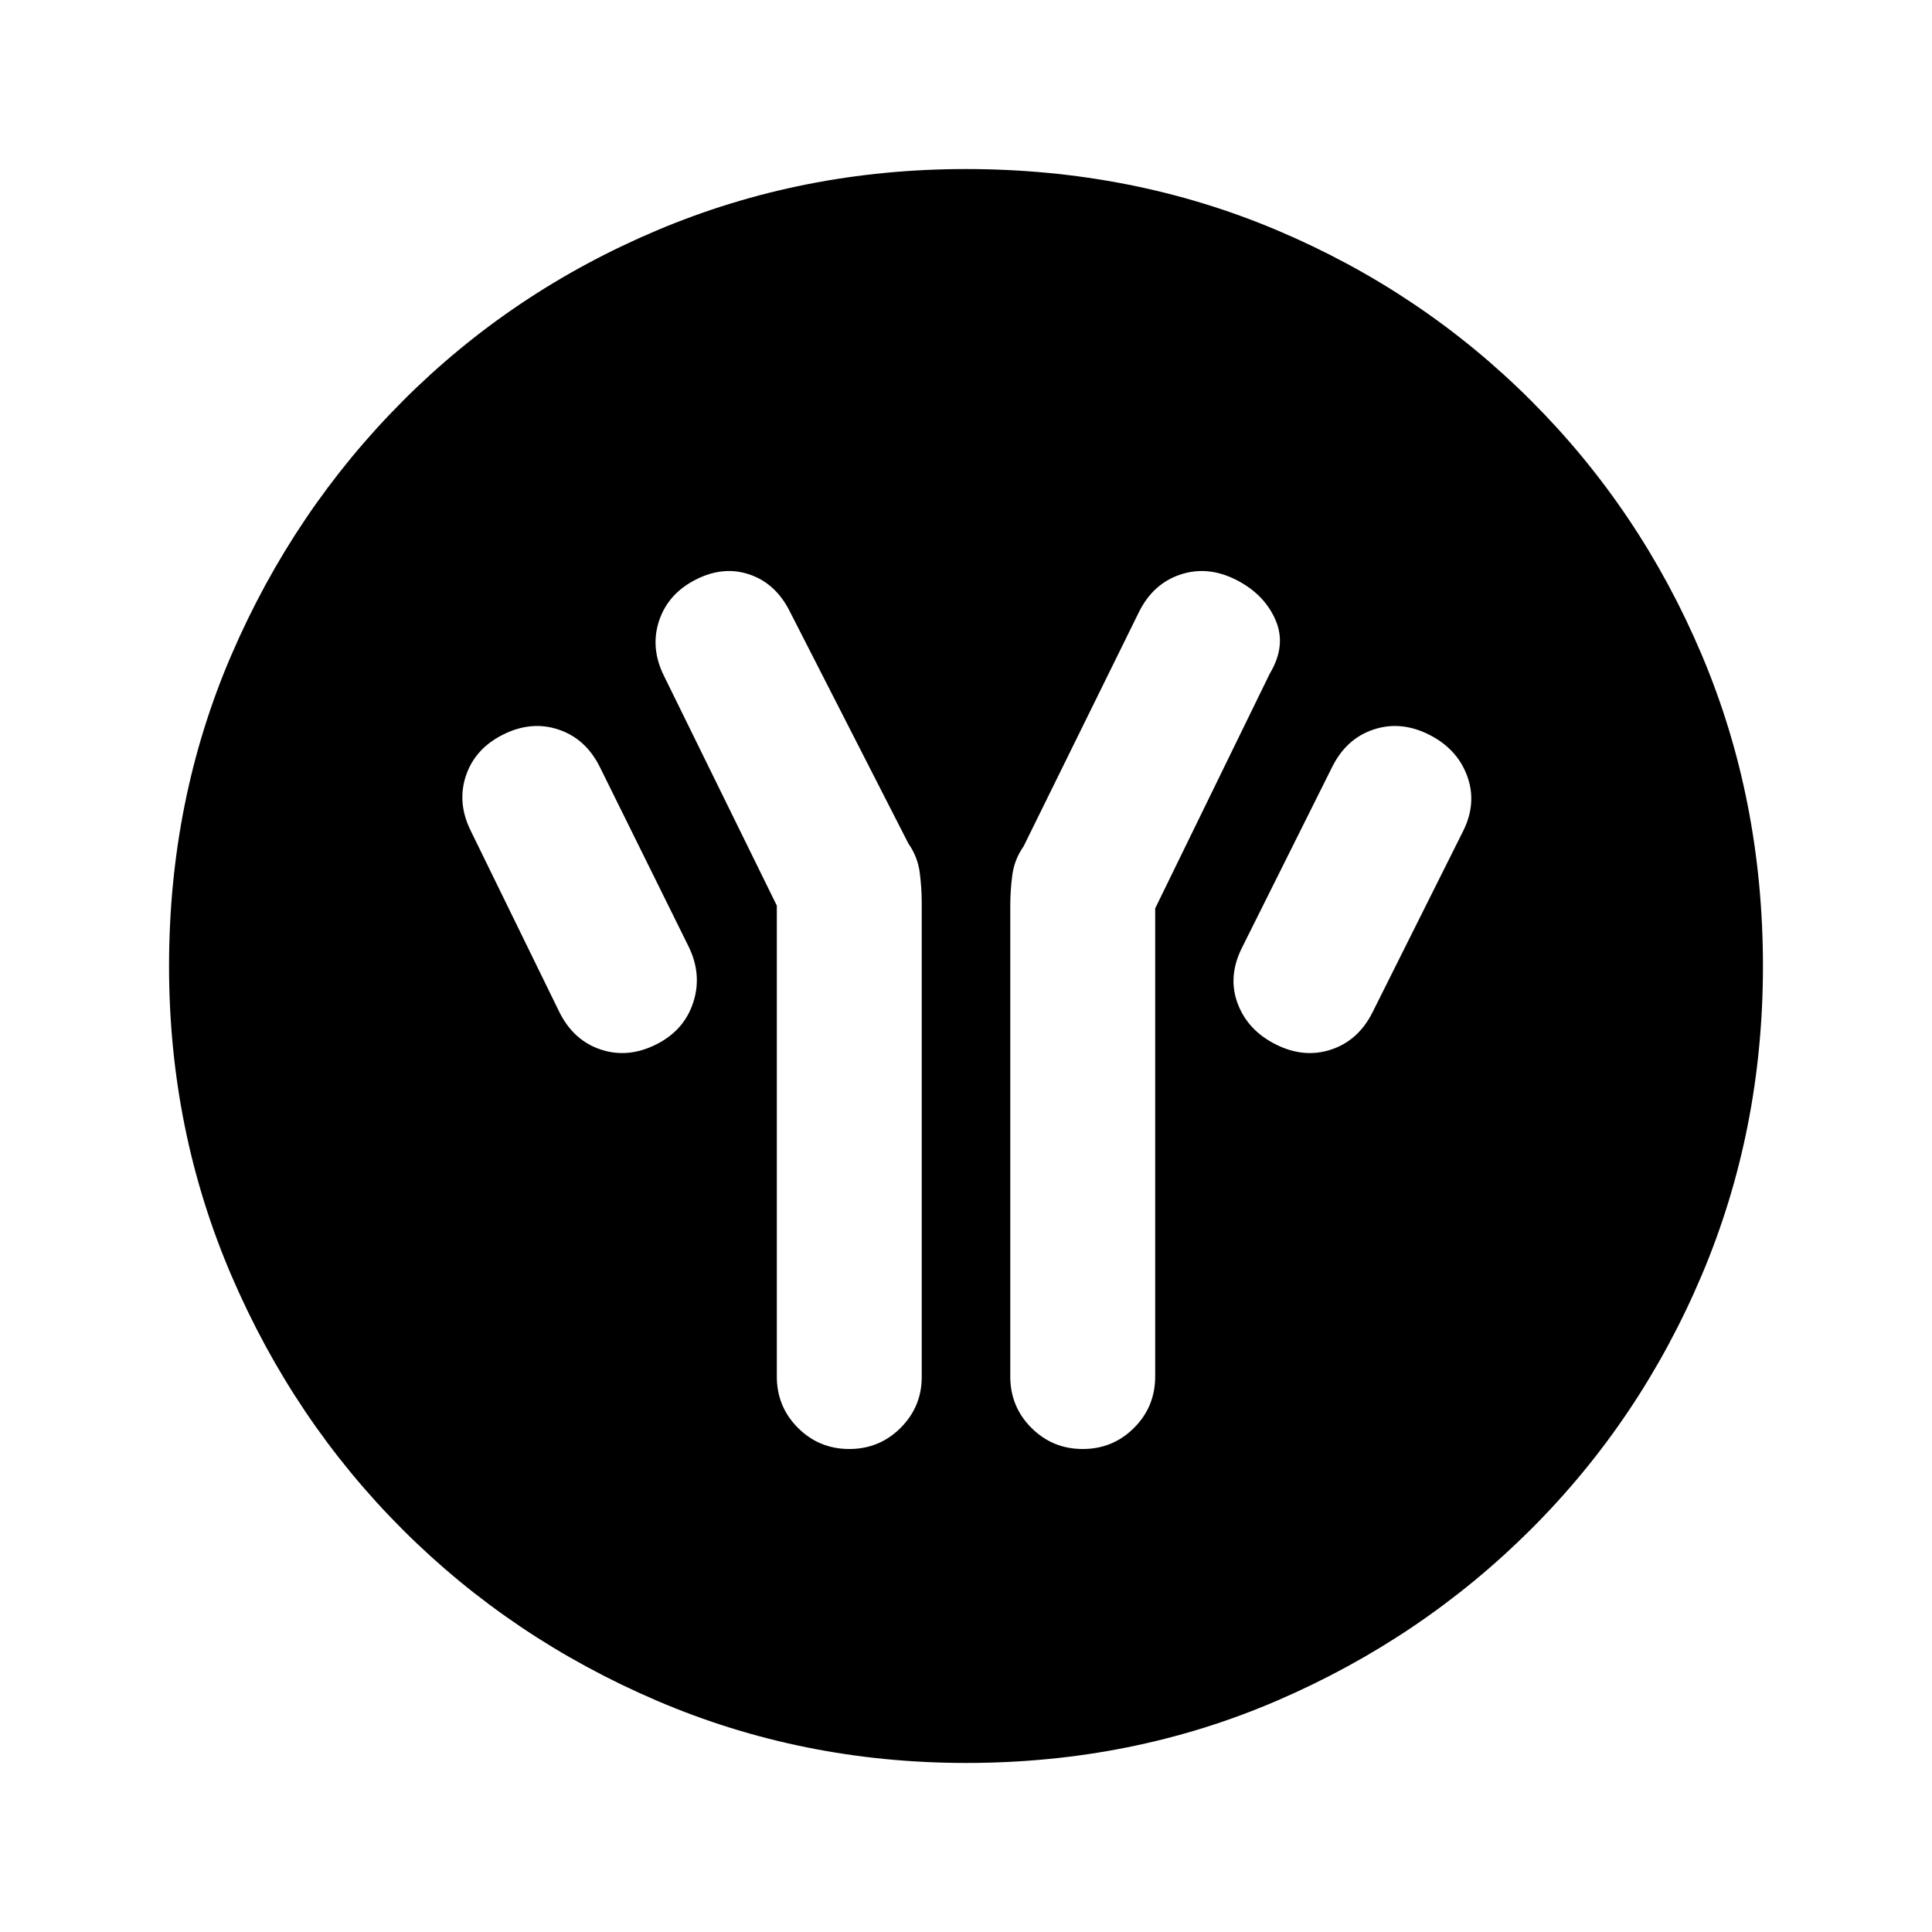 <svg xmlns="http://www.w3.org/2000/svg" height="20" viewBox="0 -960 960 960" width="20"><path d="M386-510v234q0 15 10.5 25.5T422-240q15 0 25.5-10.5t10.5-25.23v-235.81q0-7.23-1-14.96t-5.62-14.35l-58.77-115.02q-6.96-14.13-20.04-18.63-13.07-4.5-26.84 2.5-13.78 7-18.25 20.5Q323-638 330-624l56 114Zm188 1.38 57-116.76q8.38-14 2.69-26.81Q628-665 614-672q-14-7-27.5-2.5T566-656l-57.38 116.54q-4.62 6.61-5.62 14.34-1 7.74-1 14.97V-276q0 15 10.5 25.5T538-240q15 0 25.5-10.5T574-276v-232.62ZM634-441q14 7 27.5 2.5T682-457l45-90q7-14 2-27.5T710-595q-14-7-27.5-2.5T662-579l-45 90.18q-7 14.2-2 27.51Q620-448 634-441Zm-308 0q14-7 18.5-21t-2.5-28l-44-89q-7-14-20.5-18.5T250-595q-14 7-18.5 20.5T234-547l44 90q7 14 20.5 18.5T326-441ZM480.07-84q-81.48 0-153.69-30.94t-126.34-85.05q-54.13-54.11-85.09-126.29Q84-398.46 84-479.93q0-82.74 31-154.67 31-71.93 85.21-126.23 54.21-54.3 126.29-84.74Q398.57-876 479.93-876q82.73 0 154.65 30.42 71.93 30.42 126.24 84.71 54.31 54.29 84.75 126.21Q876-562.74 876-479.98q0 81.75-30.42 153.62t-84.7 126.1q-54.28 54.23-126.18 85.25Q562.8-84 480.07-84Z"/></svg>